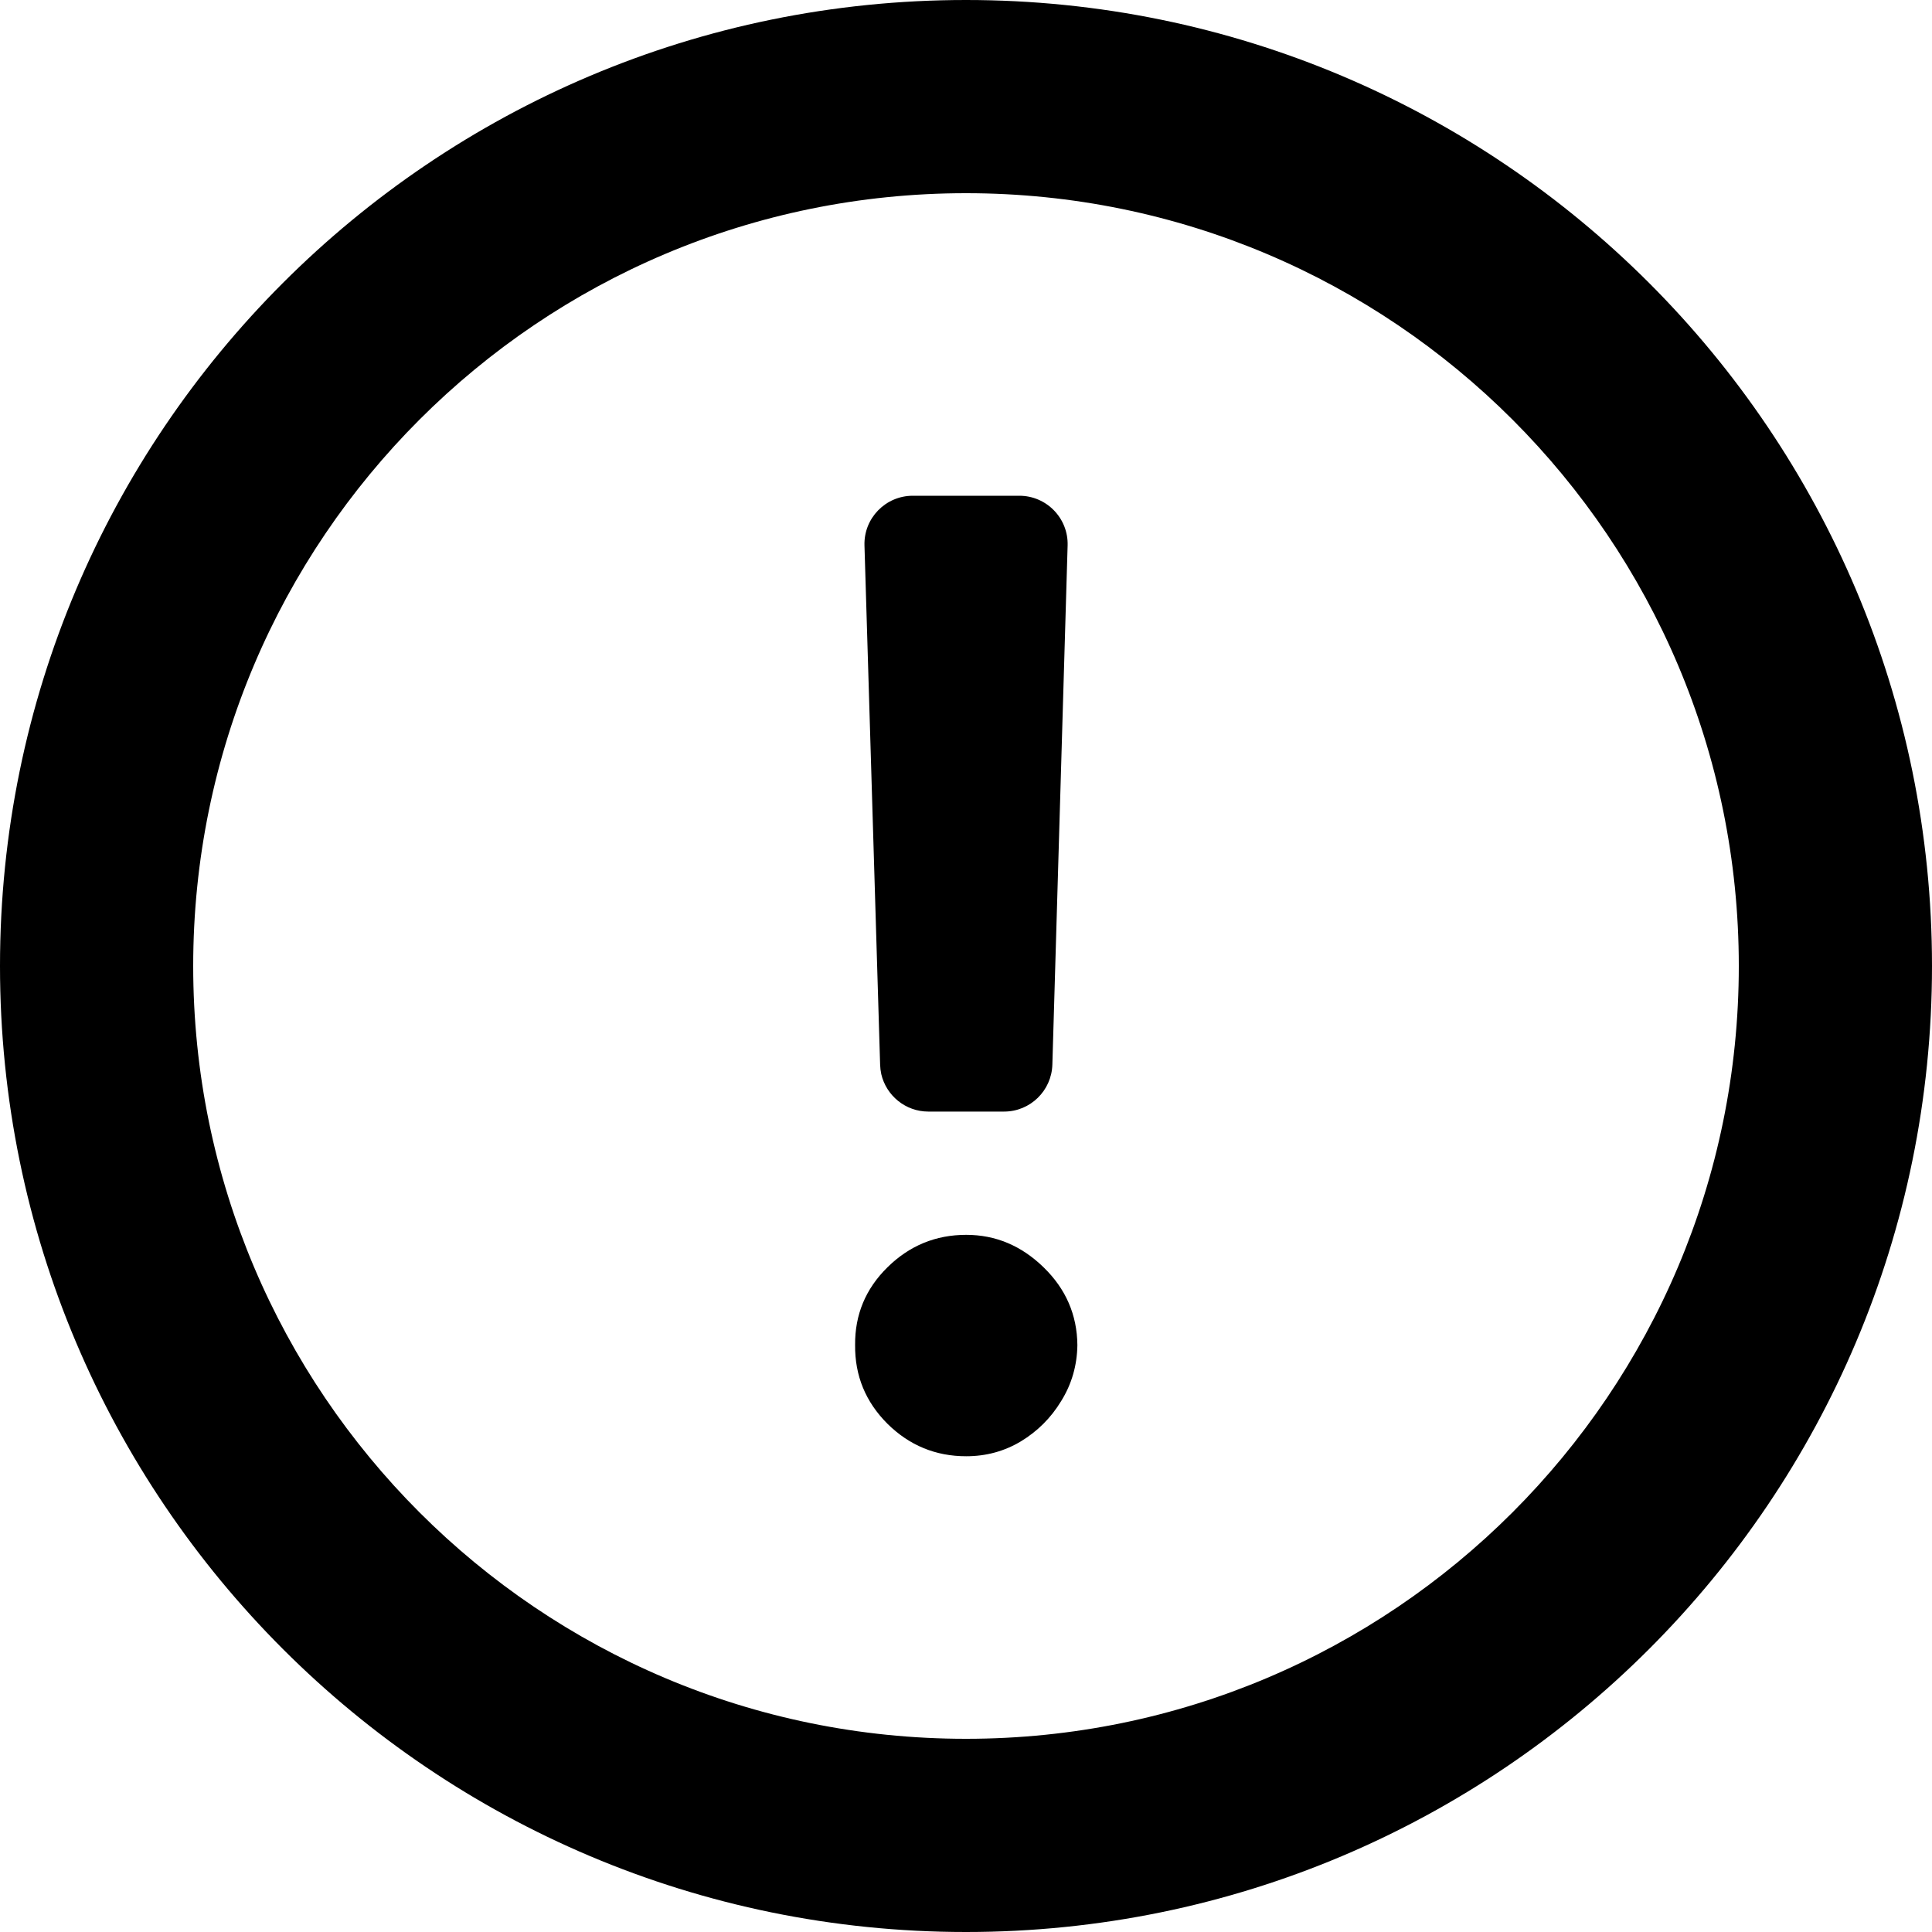 <svg xmlns="http://www.w3.org/2000/svg" width="20" height="20" viewBox="0 0 20 20" fill="none">
    <path d="M11.052 5.646C11.06 5.365 10.834 5.132 10.552 5.132H9.449C9.167 5.132 8.94 5.365 8.949 5.647L9.111 11.021C9.112 11.055 9.116 11.088 9.123 11.12C9.175 11.342 9.374 11.507 9.61 11.507H10.394C10.665 11.507 10.886 11.291 10.894 11.021L11.052 5.646Z"
          fill="currentColor"/>
    <path d="M9.187 14.739C9.414 14.963 9.686 15.075 10.002 15.075C10.207 15.075 10.396 15.024 10.568 14.921C10.741 14.816 10.88 14.677 10.985 14.504C11.094 14.329 11.15 14.135 11.153 13.924C11.15 13.611 11.033 13.342 10.803 13.119C10.573 12.895 10.306 12.783 10.002 12.783C9.686 12.783 9.414 12.895 9.187 13.119C8.96 13.342 8.849 13.611 8.852 13.924C8.849 14.241 8.96 14.512 9.187 14.739Z"
          fill="currentColor"/>
    <path fill-rule="evenodd" clip-rule="evenodd"
          d="M10 20C15.523 20 20 15.523 20 10C20 4.477 15.523 0 10 0C4.477 0 0 4.477 0 10C0 15.523 4.477 20 10 20ZM10 18C14.418 18 18 14.418 18 10C18 5.582 14.418 2 10 2C5.582 2 2 5.582 2 10C2 14.418 5.582 18 10 18Z"
          fill="currentColor"/>
</svg>